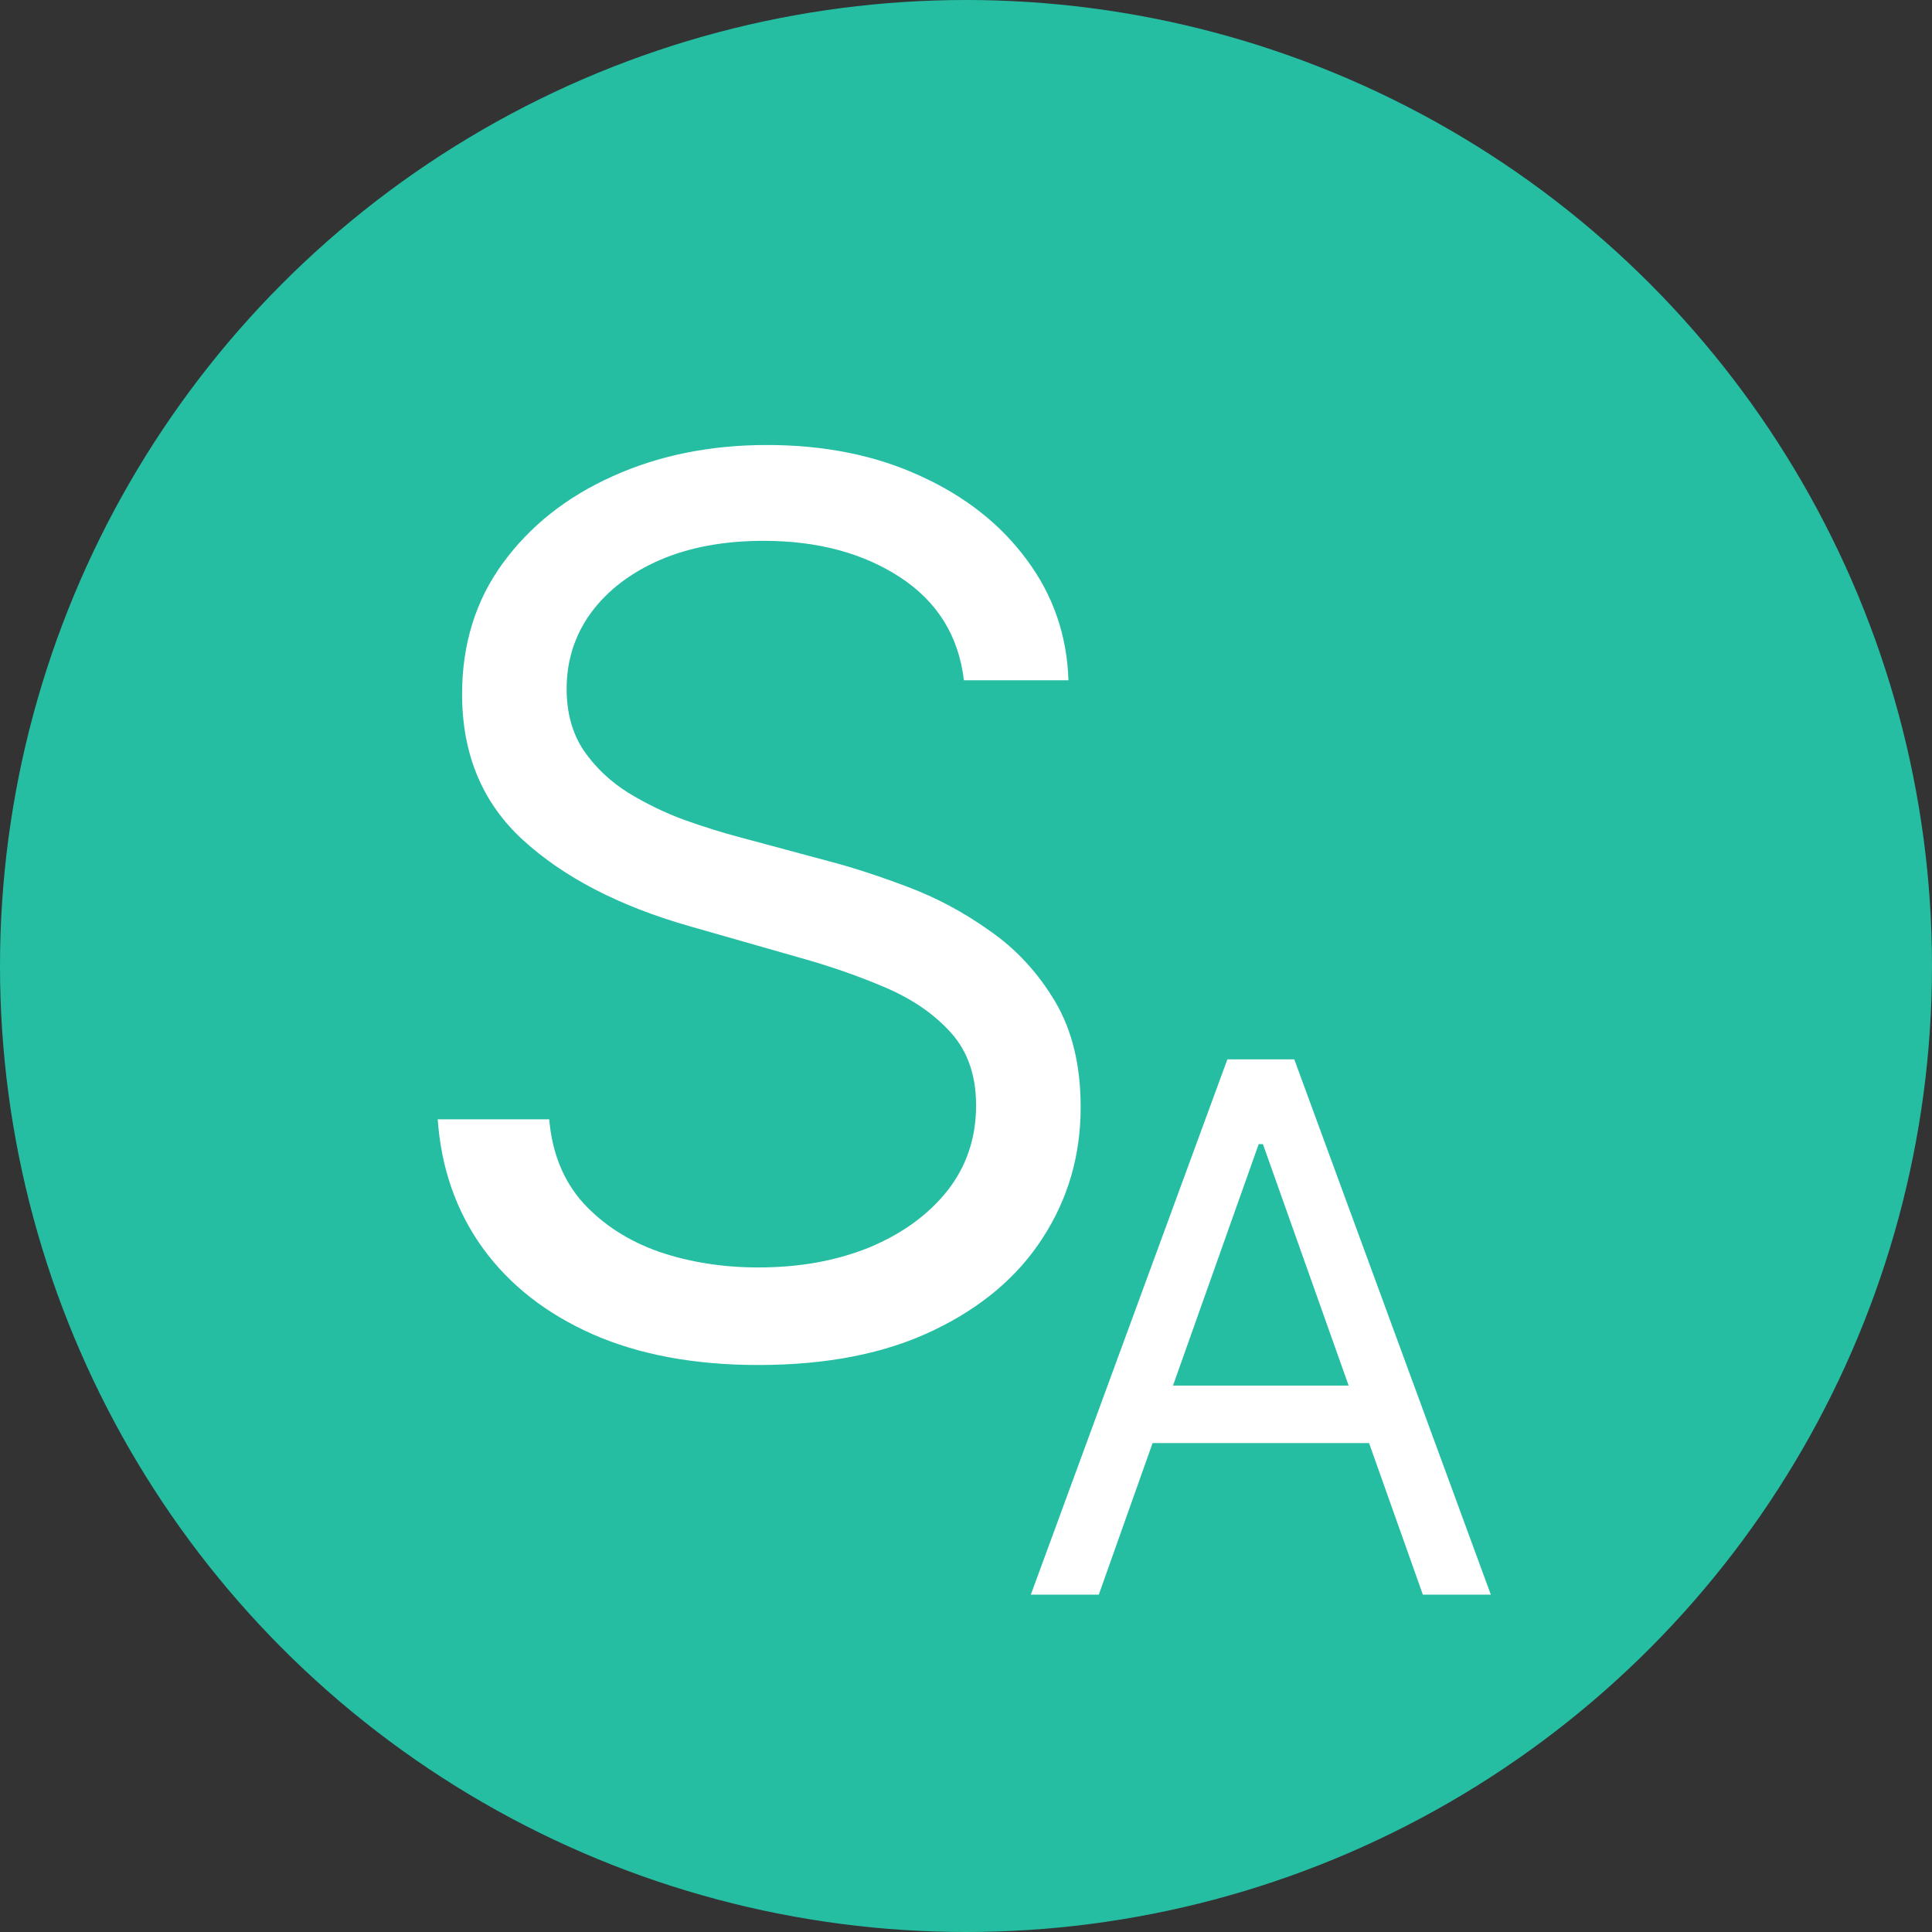 <svg width="63" height="63" viewBox="0 0 63 63" fill="none" xmlns="http://www.w3.org/2000/svg">
<rect x="0" y="0" width="63" height="63" fill="#333333" stroke="none"/>
<circle cx="31.5" cy="31.5" r="31.5" fill="#25BEA3"/>
<path d="M31.432 22.182C31.261 20.742 30.57 19.625 29.358 18.829C28.146 18.034 26.659 17.636 24.898 17.636C23.61 17.636 22.483 17.845 21.517 18.261C20.561 18.678 19.812 19.251 19.273 19.98C18.742 20.709 18.477 21.538 18.477 22.466C18.477 23.242 18.662 23.91 19.031 24.469C19.41 25.018 19.893 25.477 20.48 25.847C21.067 26.206 21.683 26.505 22.327 26.741C22.971 26.969 23.562 27.153 24.102 27.296L27.057 28.091C27.814 28.29 28.657 28.564 29.585 28.915C30.523 29.265 31.418 29.743 32.27 30.349C33.132 30.946 33.842 31.713 34.401 32.651C34.959 33.588 35.239 34.739 35.239 36.102C35.239 37.674 34.827 39.095 34.003 40.364C33.188 41.633 31.995 42.641 30.423 43.389C28.861 44.137 26.962 44.511 24.727 44.511C22.644 44.511 20.84 44.175 19.315 43.503C17.8 42.831 16.607 41.893 15.736 40.69C14.874 39.488 14.386 38.091 14.273 36.5H17.909C18.004 37.599 18.373 38.508 19.017 39.227C19.671 39.938 20.494 40.468 21.489 40.818C22.492 41.159 23.572 41.33 24.727 41.33C26.072 41.33 27.279 41.112 28.349 40.676C29.419 40.231 30.267 39.615 30.892 38.83C31.517 38.034 31.829 37.106 31.829 36.045C31.829 35.08 31.56 34.294 31.02 33.688C30.48 33.081 29.77 32.589 28.889 32.21C28.009 31.831 27.057 31.5 26.034 31.216L22.454 30.193C20.182 29.54 18.383 28.607 17.057 27.395C15.731 26.183 15.068 24.597 15.068 22.636C15.068 21.008 15.508 19.587 16.389 18.375C17.279 17.153 18.473 16.206 19.969 15.534C21.474 14.852 23.155 14.511 25.011 14.511C26.886 14.511 28.553 14.848 30.011 15.52C31.47 16.183 32.625 17.092 33.477 18.247C34.339 19.402 34.794 20.714 34.841 22.182H31.432Z" fill="white"/>
<path d="M35.83 52H33.614L40.023 34.545H42.205L48.614 52H46.398L41.182 37.307H41.045L35.83 52ZM36.648 45.182H45.58V47.057H36.648V45.182Z" fill="white"/>
</svg>

